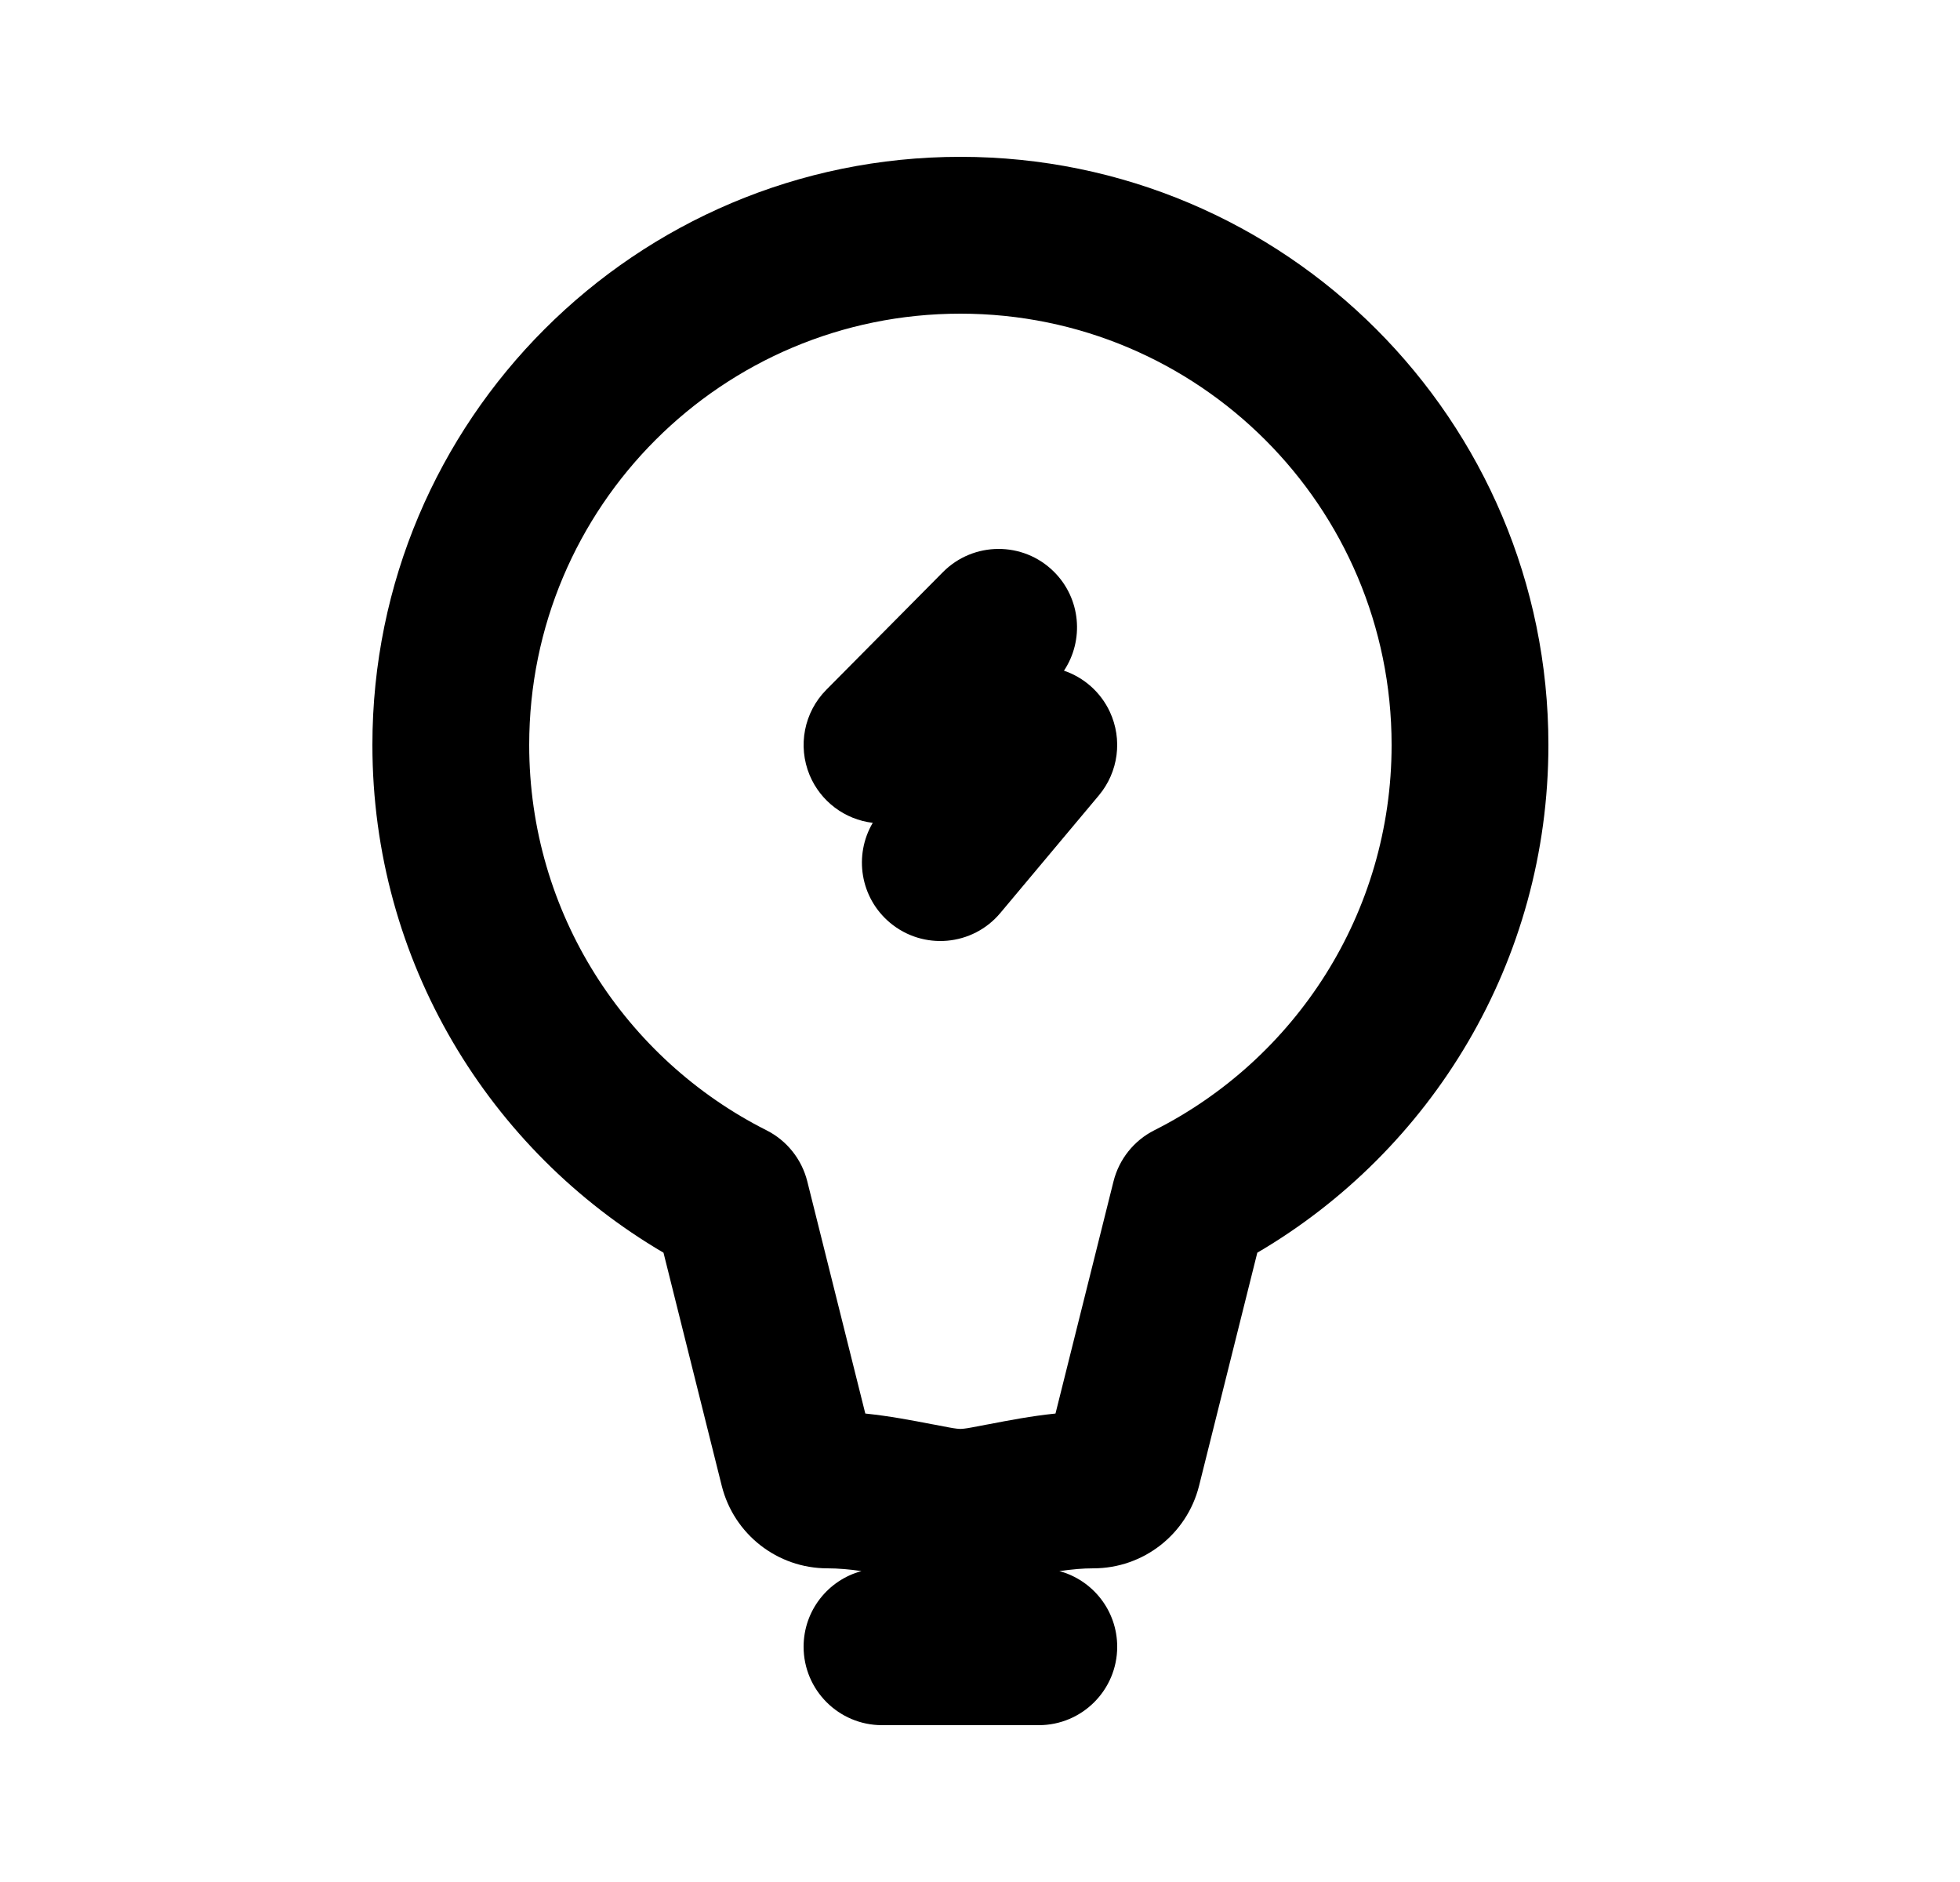<svg width="25" height="24" viewBox="0 0 25 24" fill="none" xmlns="http://www.w3.org/2000/svg">
<path d="M13.442 7.29C13.787 7.632 13.83 8.163 13.571 8.553C13.825 8.639 14.039 8.826 14.156 9.077C14.32 9.429 14.266 9.844 14.017 10.142L12.76 11.642C12.406 12.066 11.775 12.121 11.352 11.767C10.971 11.448 10.888 10.907 11.132 10.493C10.776 10.451 10.467 10.22 10.327 9.885C10.172 9.512 10.256 9.082 10.54 8.796L12.027 7.296C12.416 6.904 13.05 6.901 13.442 7.29Z" fill="black"/>
<path fill-rule="evenodd" clip-rule="evenodd" d="M4.75 9.5C4.75 5.358 8.108 2 12.25 2C16.392 2 19.75 5.358 19.75 9.5C19.75 12.262 18.257 14.674 16.037 15.975L15.294 18.948C15.139 19.566 14.584 20 13.946 20C13.808 20 13.667 20.013 13.512 20.035C13.937 20.15 14.25 20.538 14.25 21C14.25 21.552 13.802 22 13.25 22H11.25C10.698 22 10.25 21.552 10.25 21C10.25 20.538 10.563 20.15 10.988 20.035C10.833 20.013 10.692 20 10.554 20C9.916 20 9.361 19.566 9.206 18.948L8.463 15.975C6.243 14.674 4.75 12.262 4.75 9.5ZM12.25 4C9.212 4 6.75 6.462 6.75 9.5C6.75 11.646 7.979 13.508 9.777 14.414C10.037 14.545 10.226 14.783 10.297 15.065L11.037 18.026C11.348 18.058 11.637 18.114 11.881 18.161L11.915 18.167C11.98 18.18 12.042 18.192 12.104 18.203C12.186 18.219 12.233 18.222 12.25 18.222C12.267 18.222 12.314 18.219 12.396 18.203C12.458 18.192 12.52 18.18 12.585 18.167L12.619 18.161C12.863 18.114 13.152 18.058 13.463 18.026L14.203 15.065C14.274 14.783 14.463 14.545 14.723 14.414C16.521 13.508 17.75 11.646 17.75 9.5C17.75 6.462 15.288 4 12.25 4Z" fill="black"/>
</svg>
